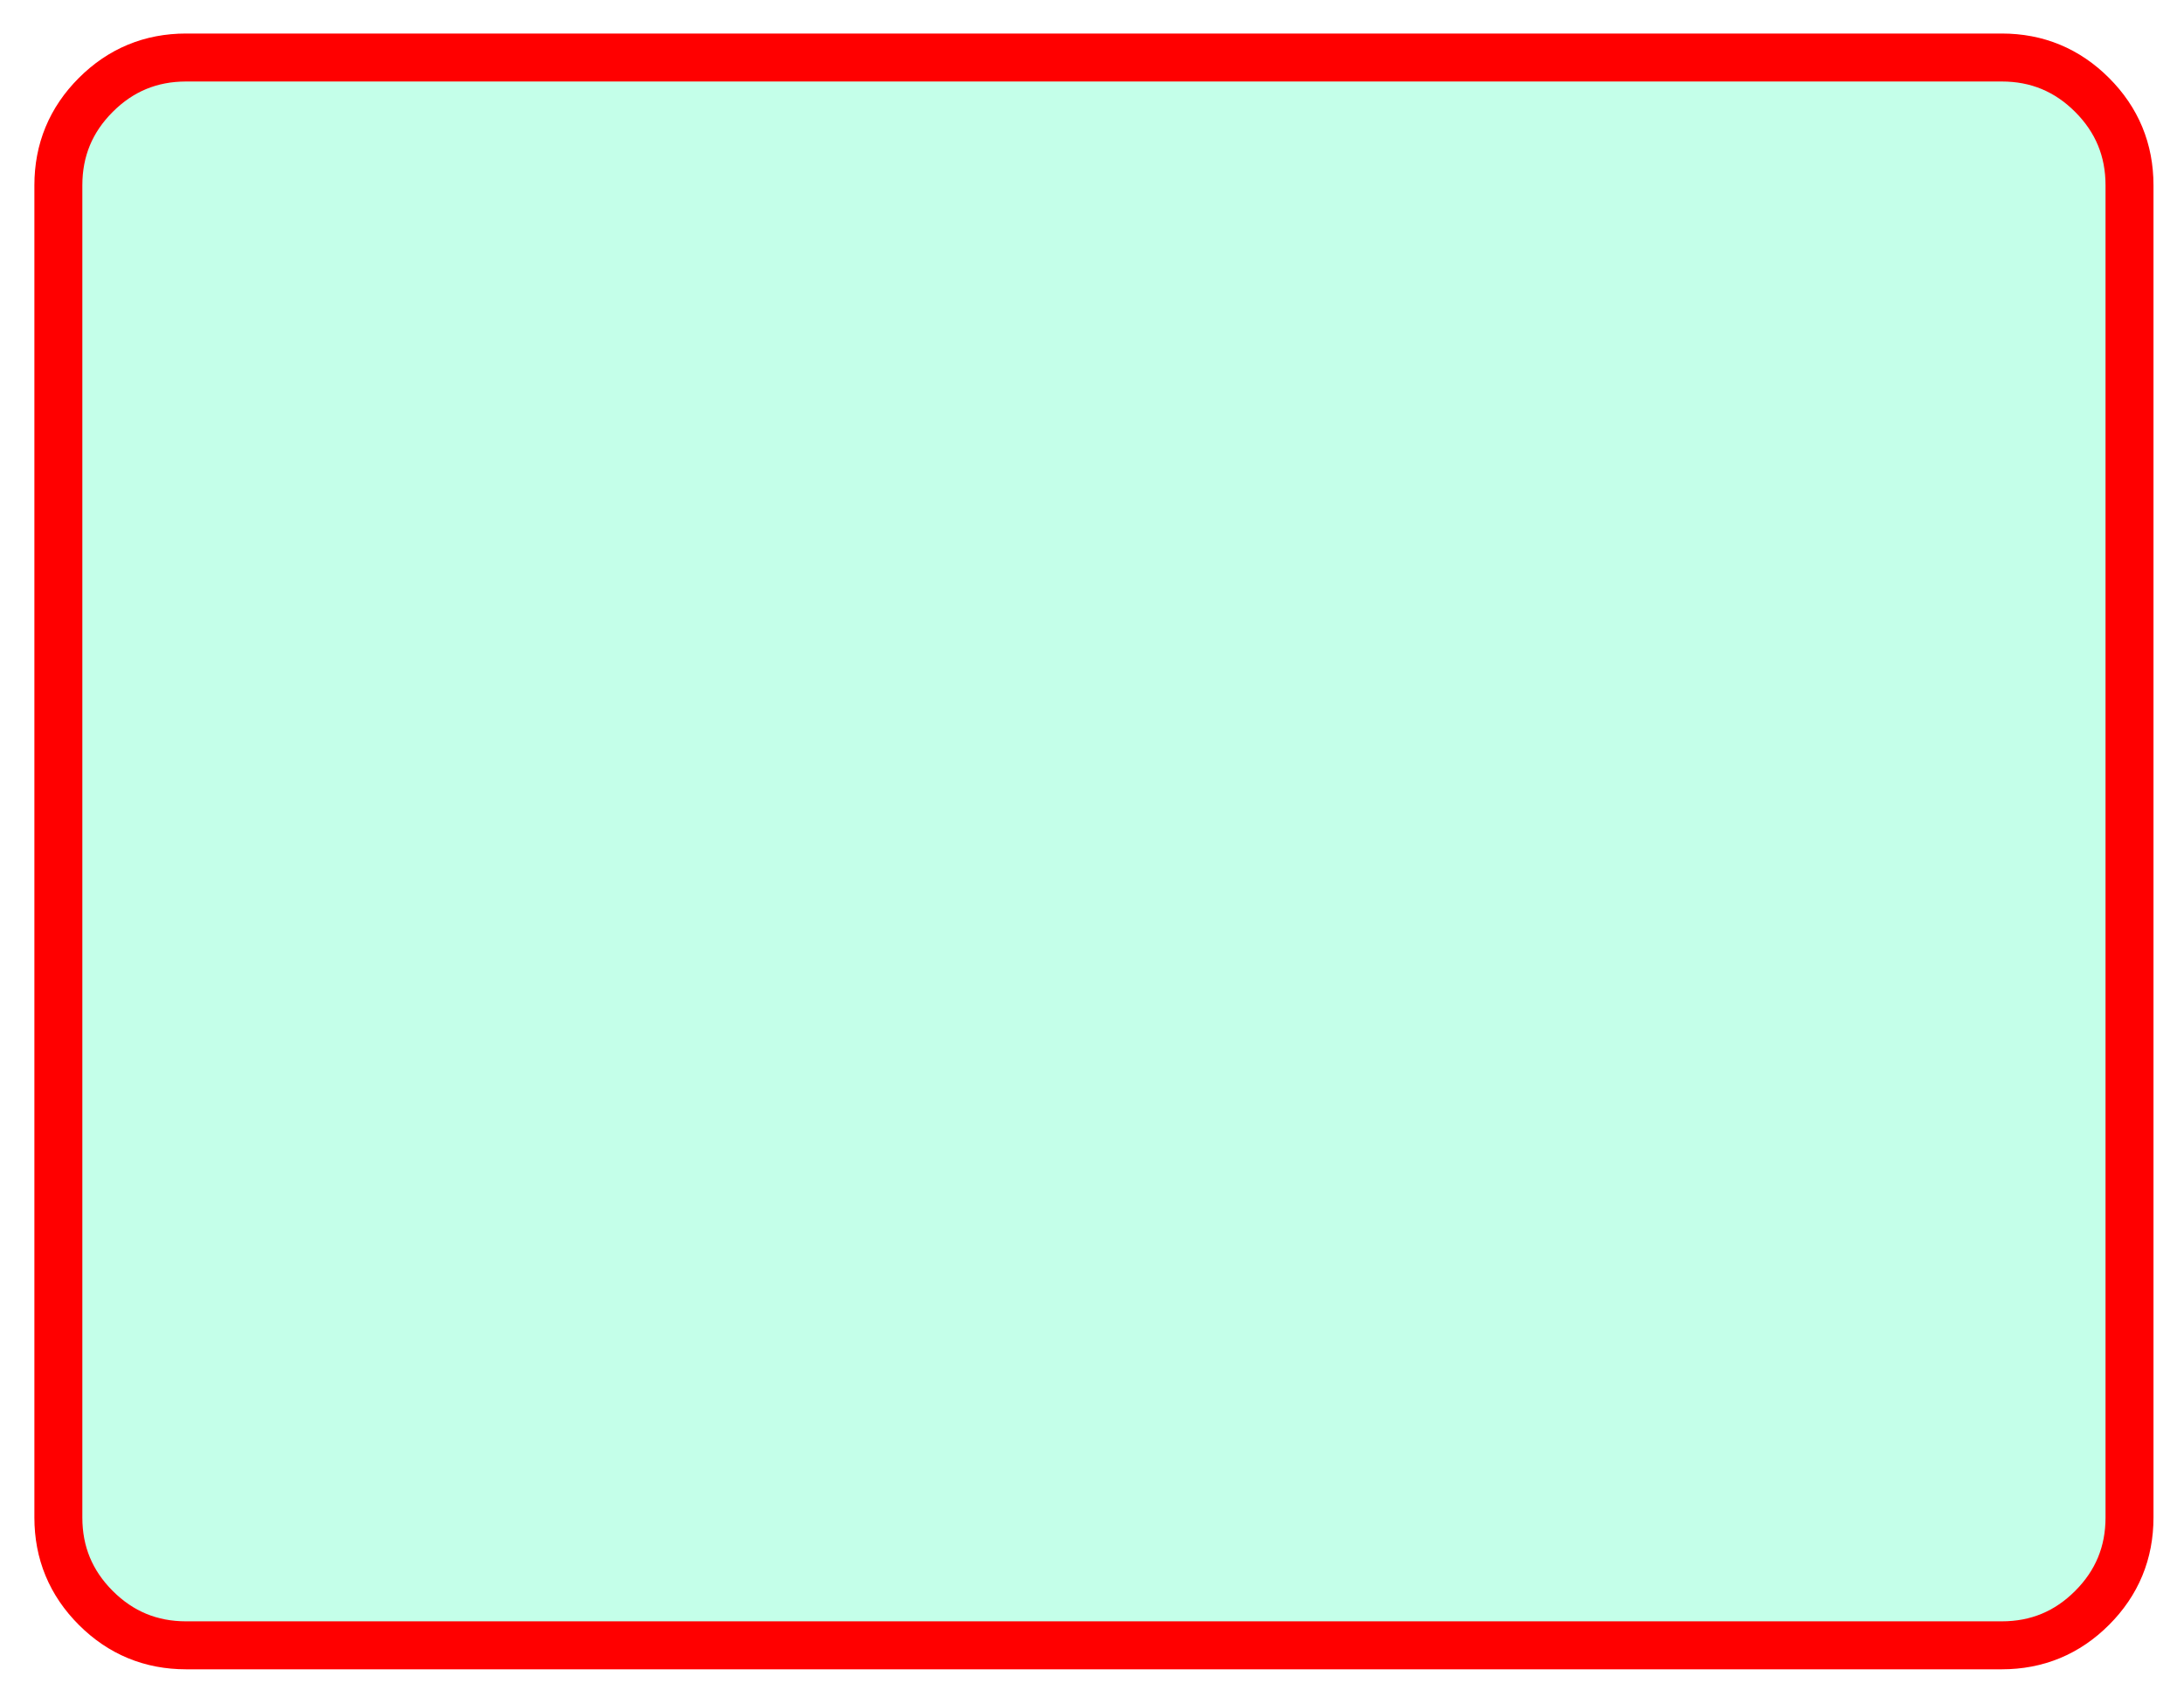 
<svg xmlns="http://www.w3.org/2000/svg" version="1.1" xmlns:xlink="http://www.w3.org/1999/xlink" preserveAspectRatio="none" x="0px" y="0px" width="278px" height="216px" viewBox="0 0 278 216">
<defs>
<filter id="Filter_1" x="-20%" y="-20%" width="140%" height="140%" color-interpolation-filters="sRGB">
<feFlood flood-color="#000000" flood-opacity="1" in="SourceGraphic" result="result1"/>

<feComposite in2="SourceGraphic" in="result1" operator="in" result="result2"/>

<feGaussianBlur in="result2" stdDeviation="3.333,3.333" result="result3"/>

<feOffset dx="3.536" dy="3.536" in="result3" result="result4"/>

<feComposite in2="result4" in="SourceGraphic" operator="over" result="result5"/>
</filter>

<g id="Symbol_1_copy_4_0_Layer0_0_FILL">
<path fill="#C4FFE9" stroke="none" d="
M 312.2 -208.55
Q 300.5 -220.25 283.95 -220.25
L -283.9 -220.25
Q -300.45 -220.25 -312.15 -208.55 -323.85 -196.85 -323.85 -180.3
L -323.85 236.25
Q -323.85 252.8 -312.15 264.5 -300.45 276.2 -283.9 276.2
L 283.95 276.2
Q 300.5 276.2 312.2 264.5 323.9 252.8 323.9 236.25
L 323.9 -180.3
Q 323.9 -196.85 312.2 -208.55 Z"/>
</g>

<path id="Symbol_1_copy_4_0_Layer0_0_1_STROKES" stroke="#FF0000" stroke-width="15" stroke-linejoin="round" stroke-linecap="round" fill="none" d="
M 323.9 -180.3
L 323.9 236.25
Q 323.9 252.8 312.2 264.5 300.5 276.2 283.95 276.2
L -283.9 276.2
Q -300.45 276.2 -312.15 264.5 -323.85 252.8 -323.85 236.25
L -323.85 -180.3
Q -323.85 -196.85 -312.15 -208.55 -300.45 -220.25 -283.9 -220.25
L 283.95 -220.25
Q 300.5 -220.25 312.2 -208.55 323.9 -196.85 323.9 -180.3 Z"/>
</defs>

<g filter="url(#Filter_1)" transform="matrix( 1, 0, 0, 1, 0,0) ">
<g transform="matrix( 0.407, 0, 0, 0.407, 135.7,104.8) ">
<g transform="matrix( 1, 0, 0, 1, 0,-27.95) ">
<use xlink:href="#Symbol_1_copy_4_0_Layer0_0_FILL"/>

<use xlink:href="#Symbol_1_copy_4_0_Layer0_0_1_STROKES"/>
</g>
</g>
</g>
</svg>
